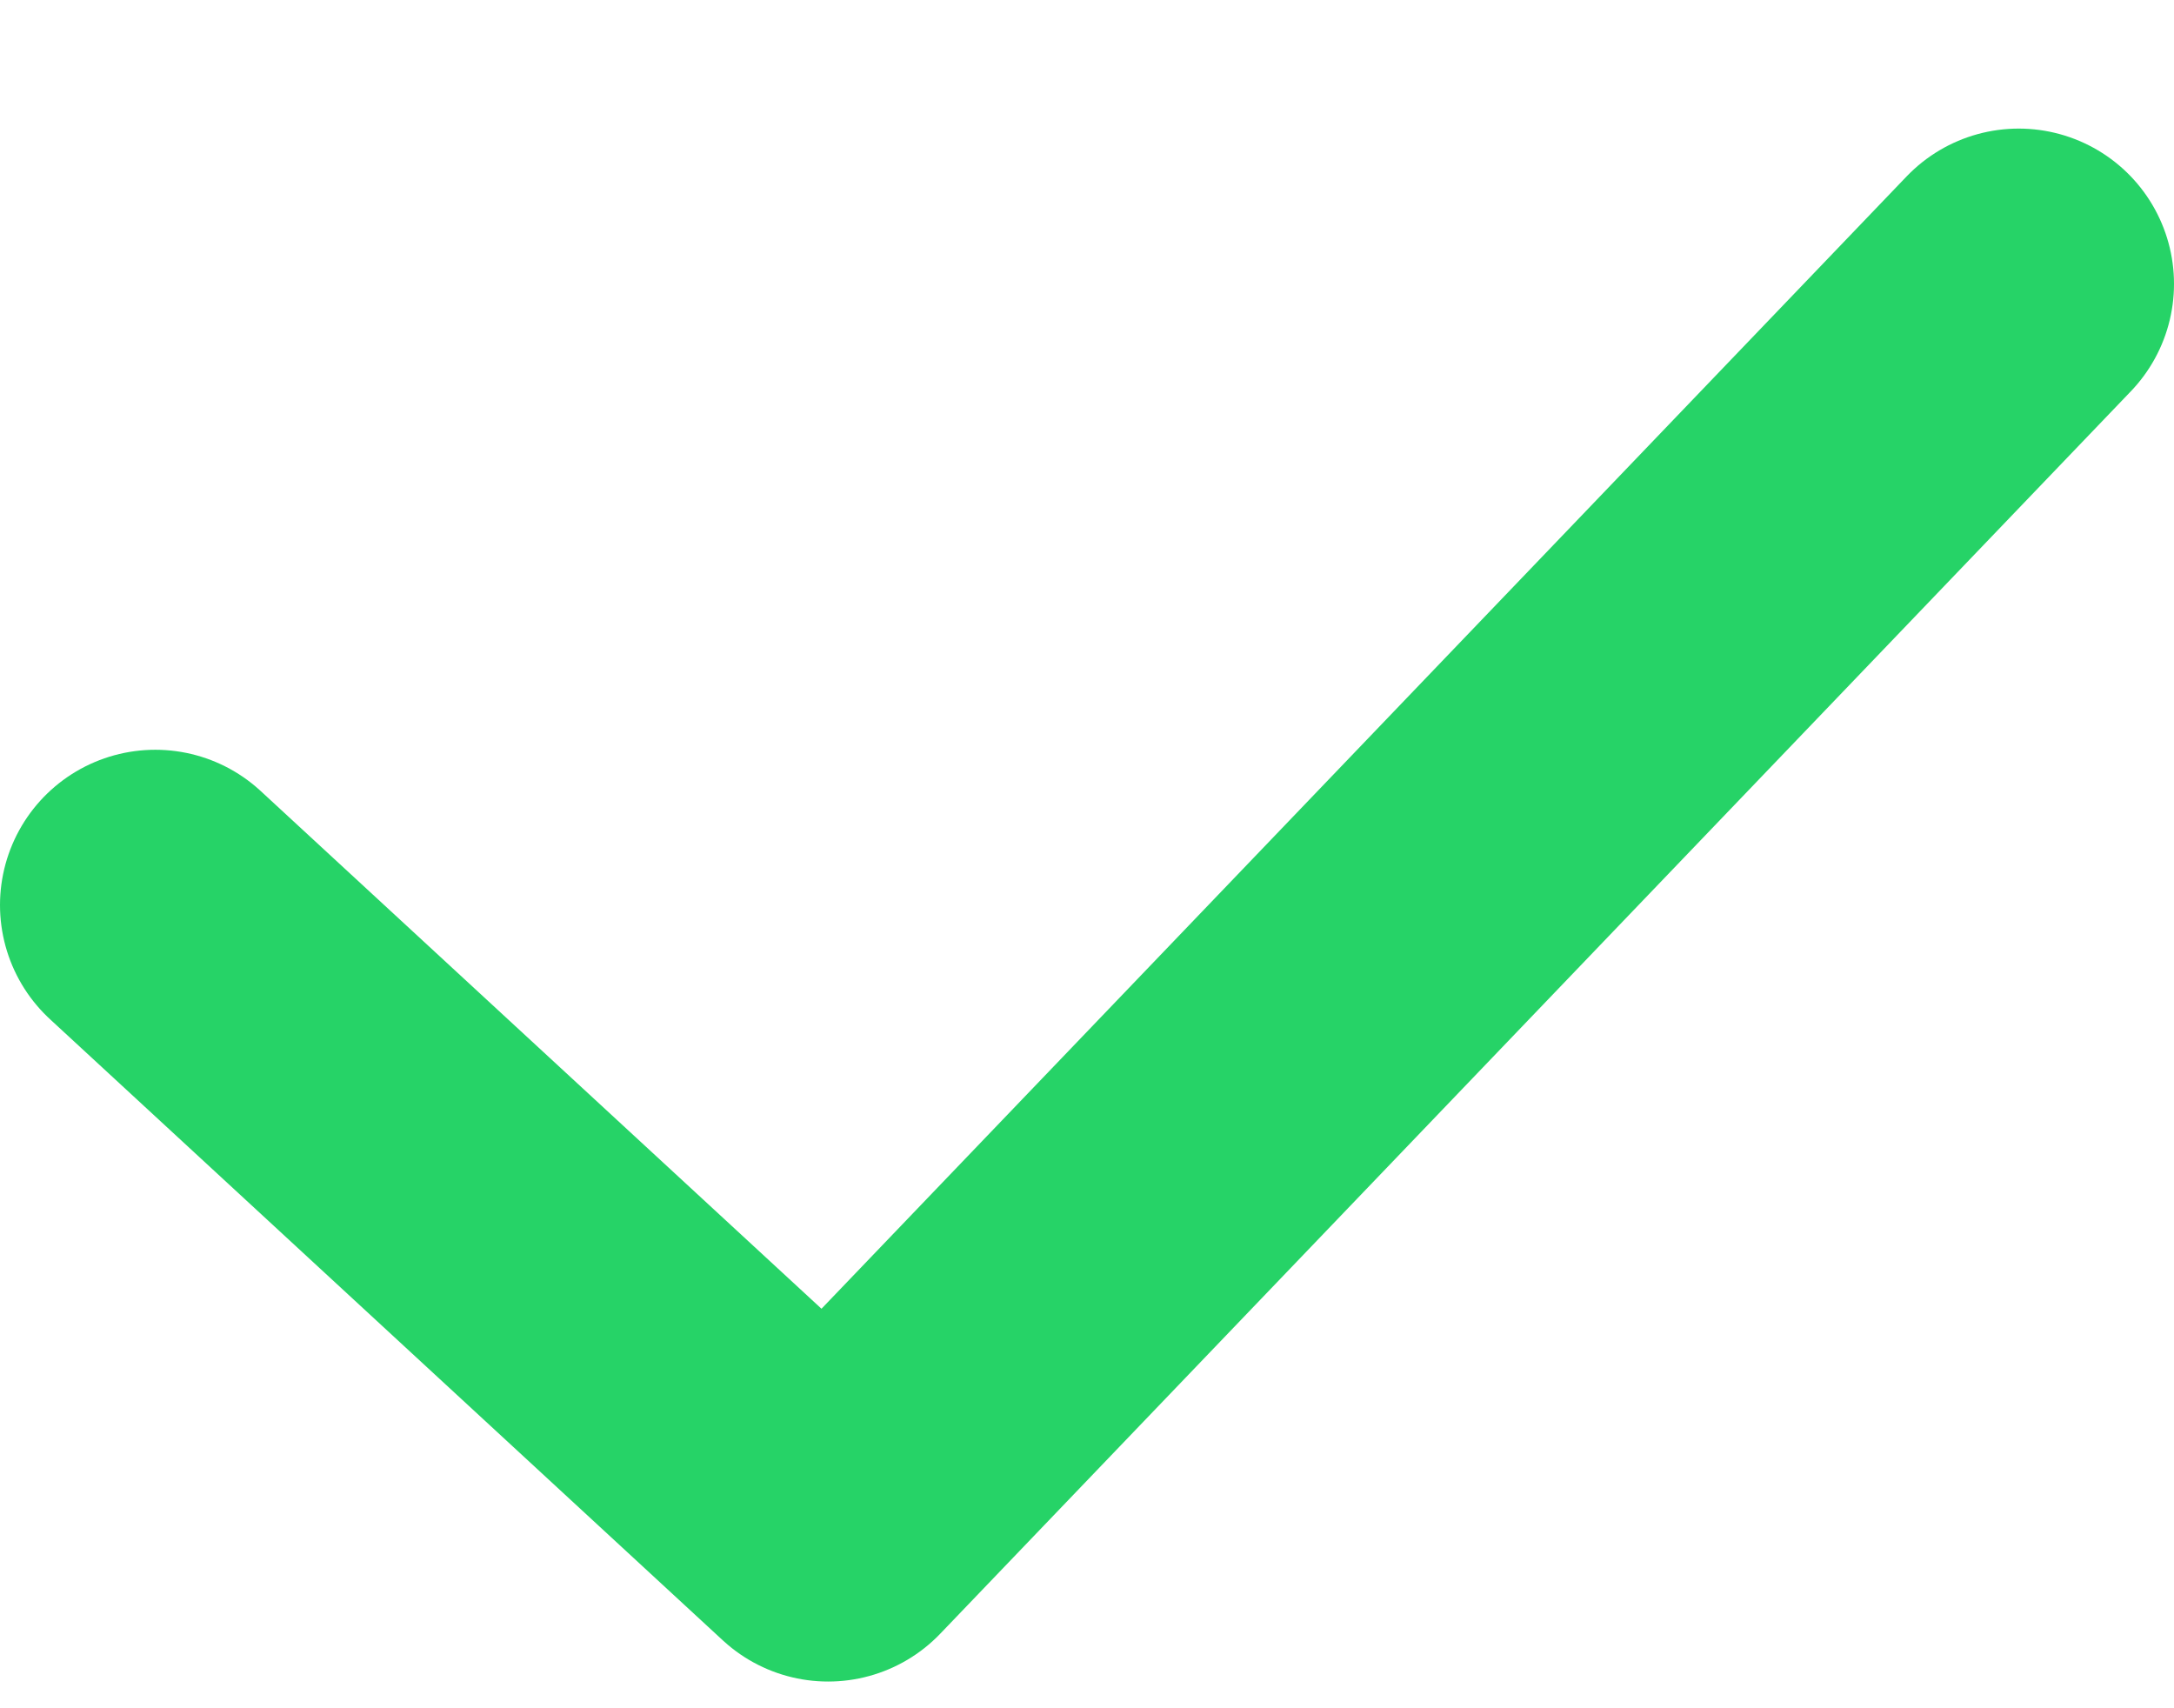<svg width="14" height="11" viewBox="0 0 14 11" fill="none" xmlns="http://www.w3.org/2000/svg">
<path d="M13 1.828L5.333 9.828L1 5.828" stroke="#26D367" stroke-width="2" stroke-linecap="round" stroke-linejoin="round"/>
</svg>

